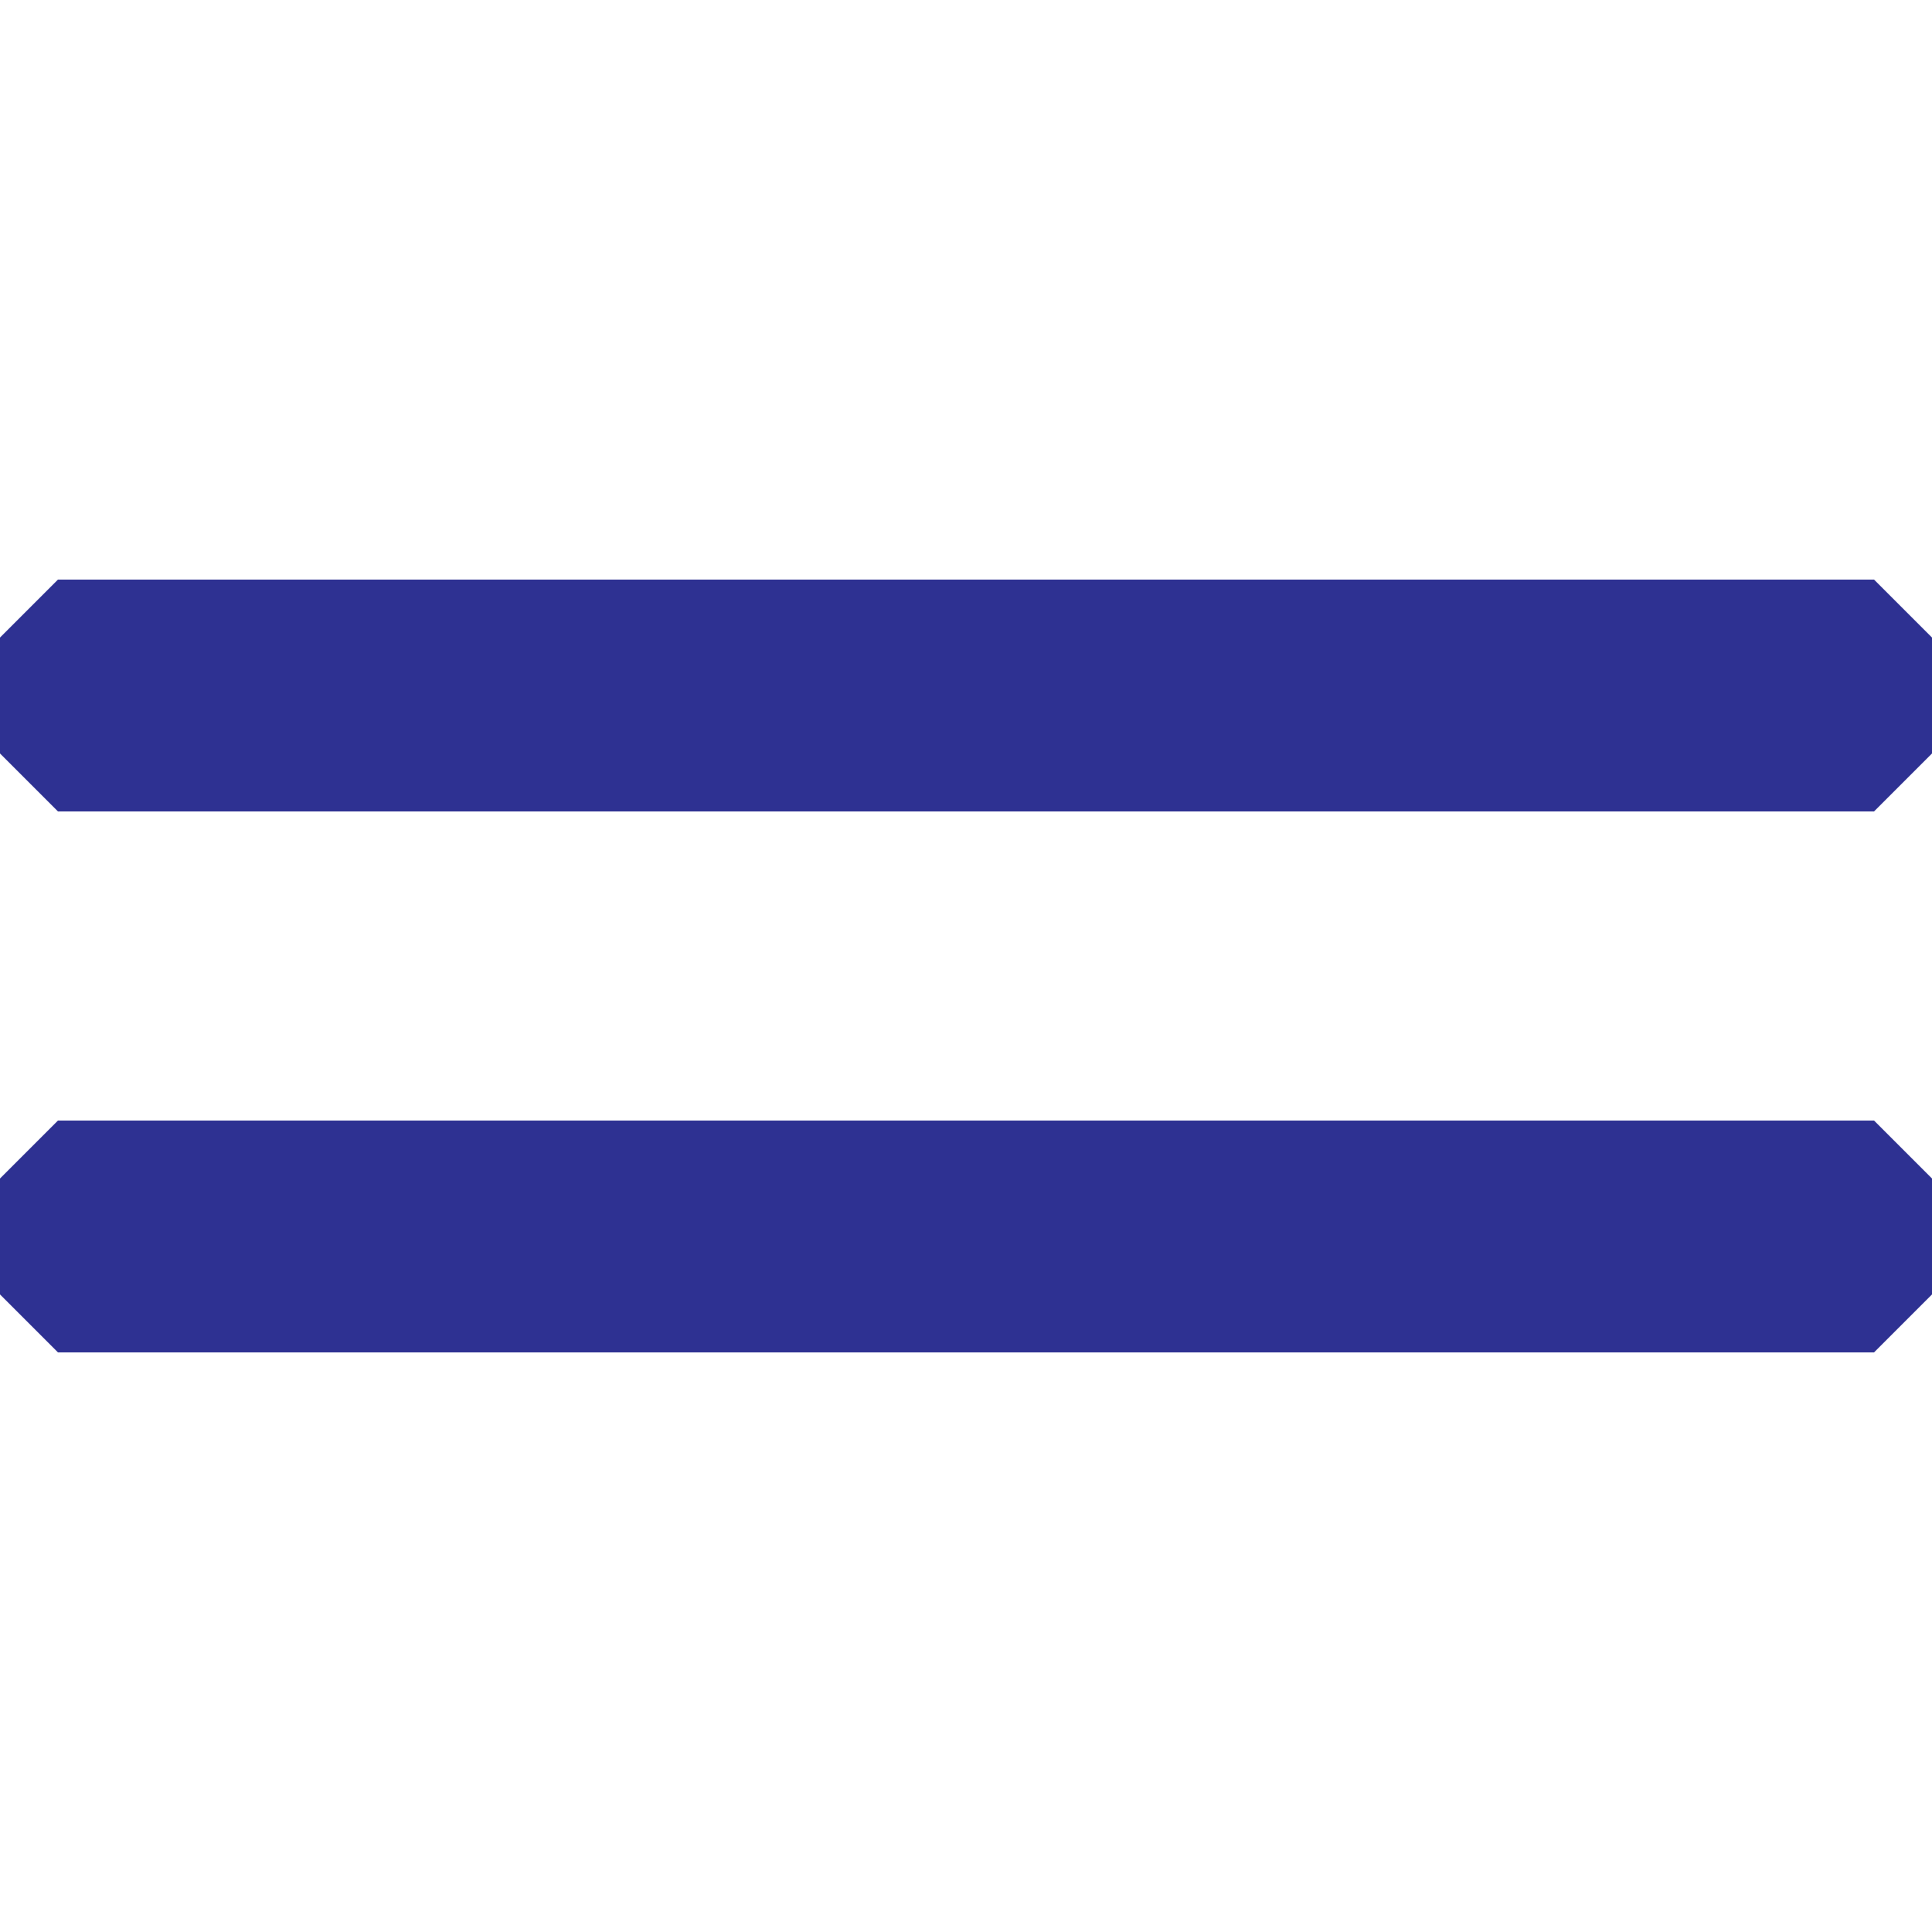 <svg width="50" height="50" viewBox="0 0 50 50" fill="none" xmlns="http://www.w3.org/2000/svg">
<rect x="0" y="0" width="50" height="50" fill="#808080" stroke="none"/>
<g clip-path="url(#clip0_685_839)">
<rect width="50" height="50" fill="white"/>
<path d="M49.214 34.286L48.5 35L1.5 35L0.708 34.208L-3.68356e-06 33.5L3.93402e-07 30.5L0.708 29.792L1.5 29L48.5 29L49.214 29.714L50 30.5L50 33.5L49.214 34.286Z" fill="#2E3192"/>
<path d="M49.214 20.286L48.5 21L1.5 21L0.708 20.208L-3.68356e-06 19.5L3.93402e-07 16.5L0.708 15.792L1.5 15L48.5 15L49.214 15.714L50 16.5L50 19.5L49.214 20.286Z" fill="#2E3192"/>
</g>
<defs>
<clipPath id="clip0_685_839">
<rect width="50" height="50" fill="white"/>
</clipPath>
</defs>
</svg>
